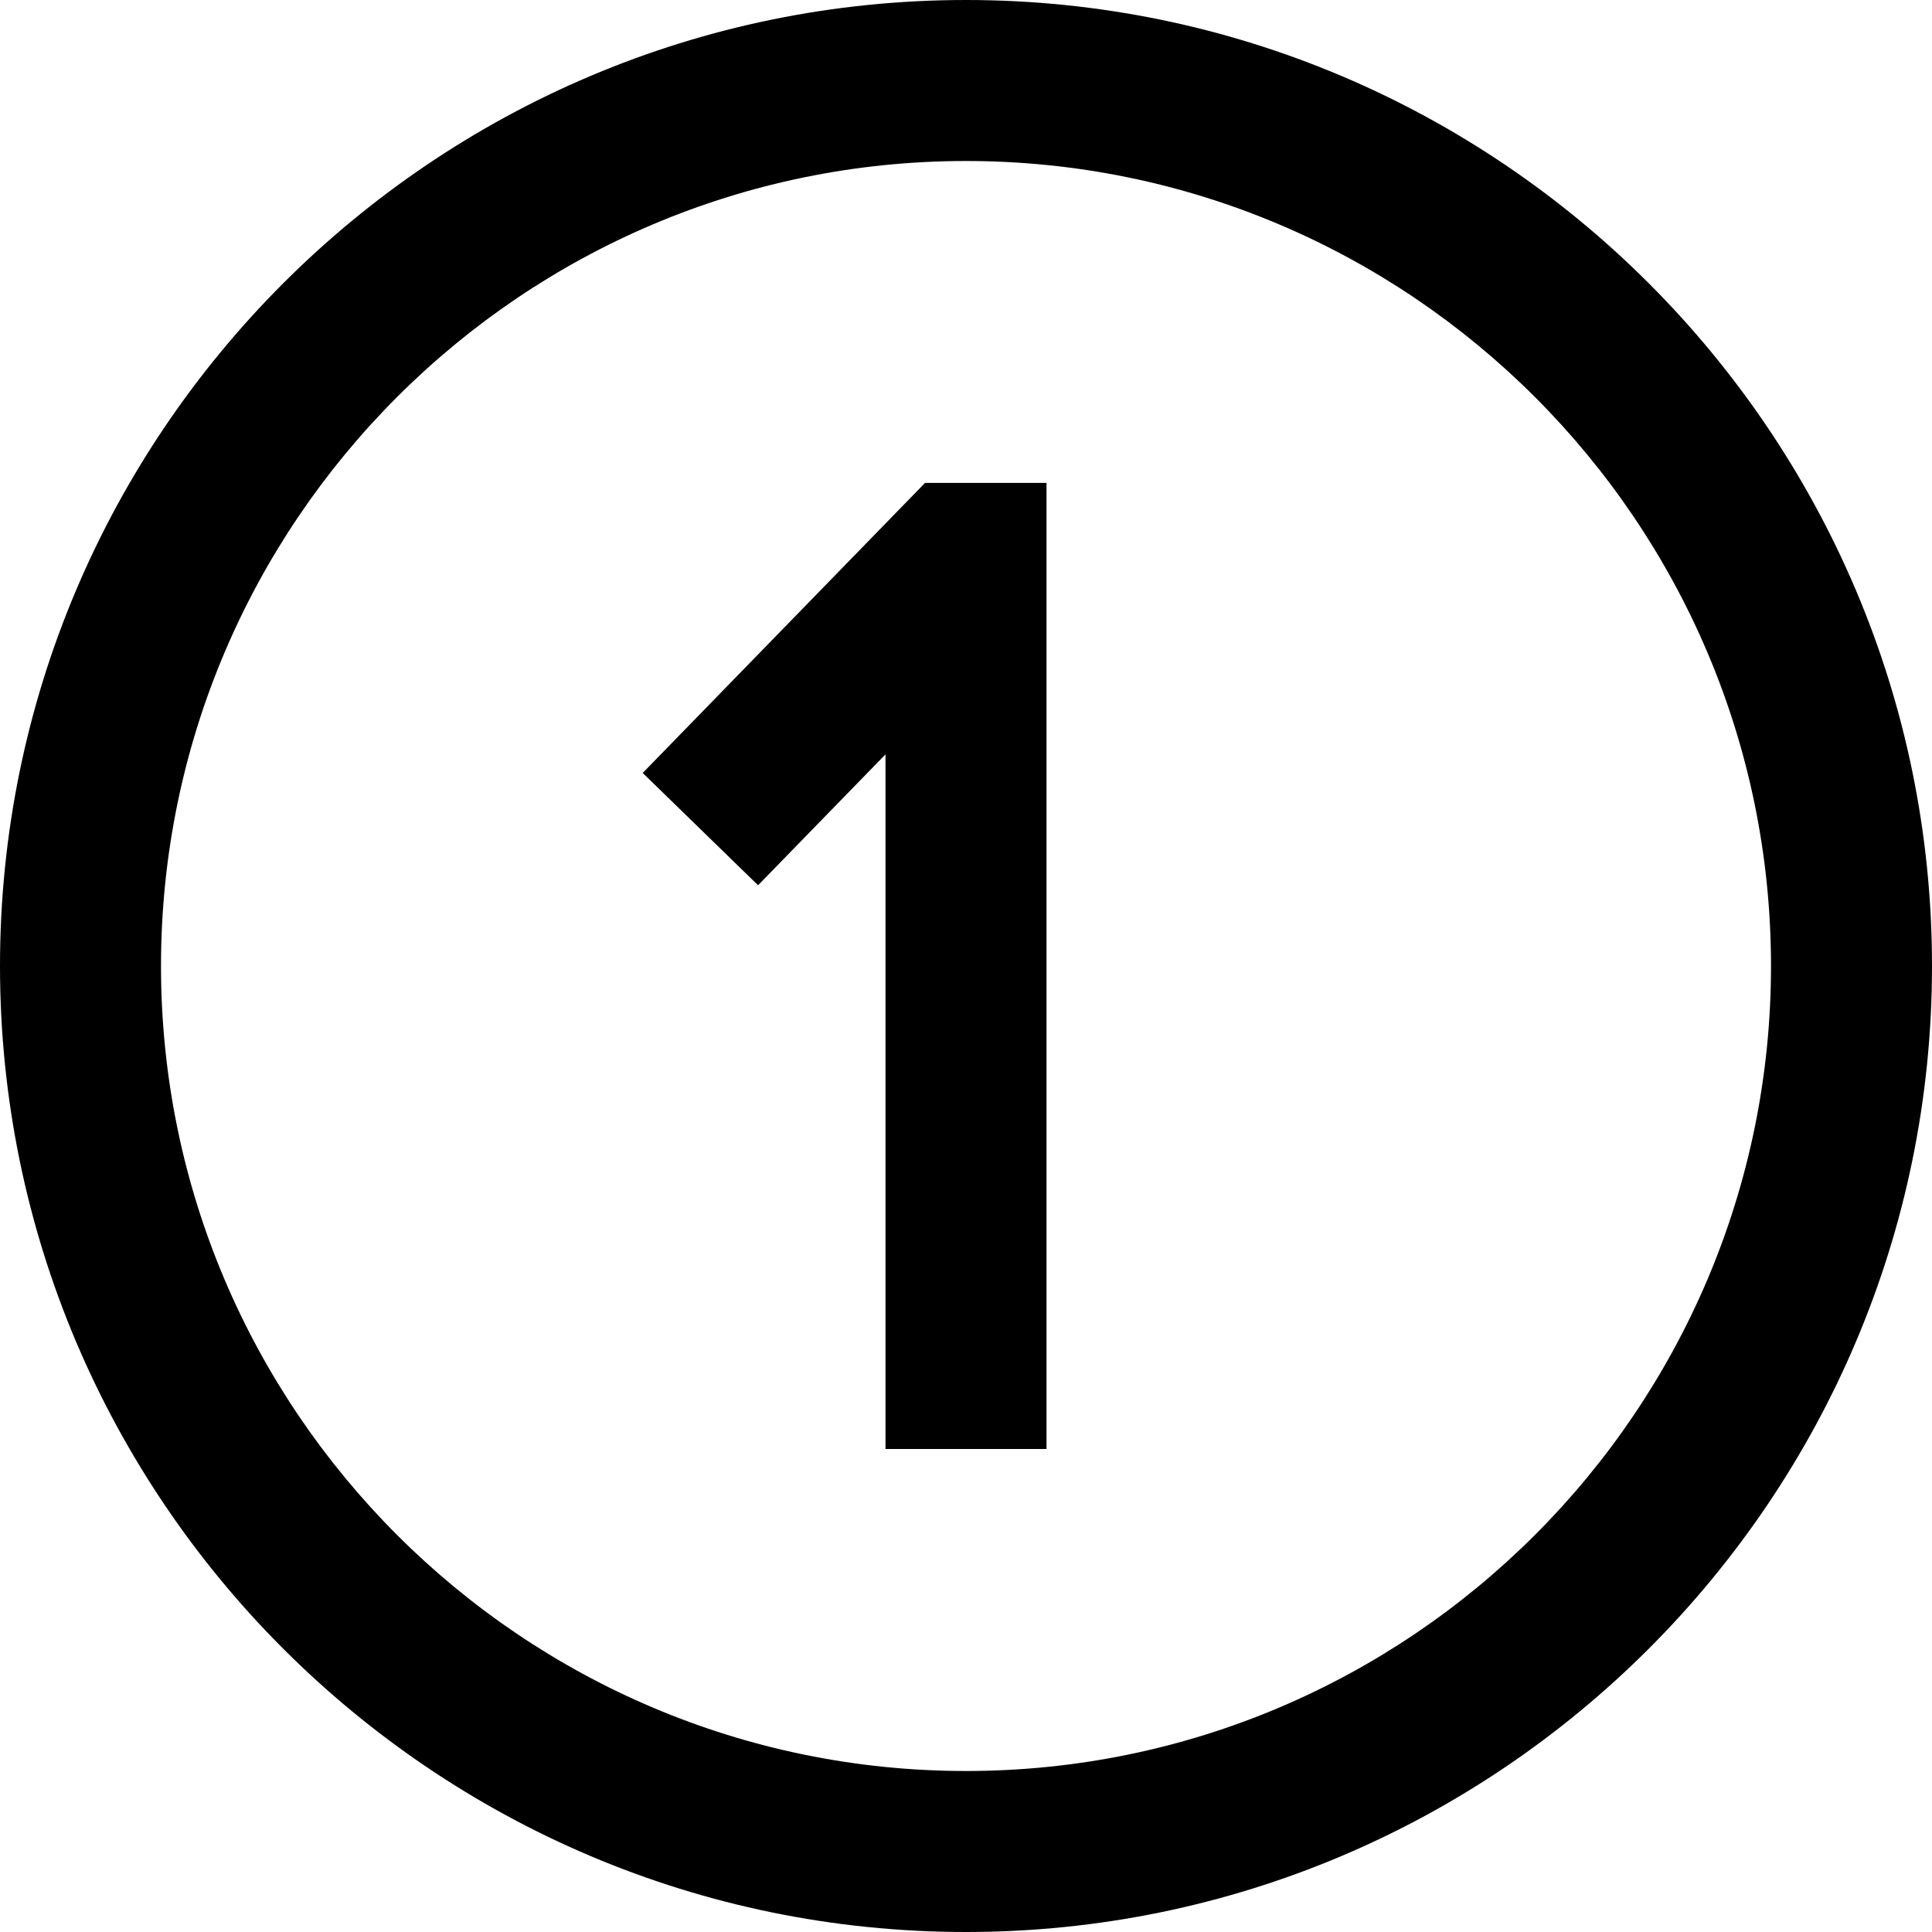 <?xml version="1.0" encoding="UTF-8"?>
<svg xmlns="http://www.w3.org/2000/svg" id="Layer_1" data-name="Layer 1" viewBox="0 0 24 24" width="512" height="512"><path d="M13,18h-2V9.371l-1.583,1.626-1.433-1.395,3.507-3.603h1.509v12Zm11-6C24,5.383,18.617,0,12,0S0,5.383,0,12s5.383,12,12,12,12-5.383,12-12Zm-2,0c0,5.514-4.486,10-10,10S2,17.514,2,12,6.486,2,12,2s10,4.486,10,10Z"/></svg>
